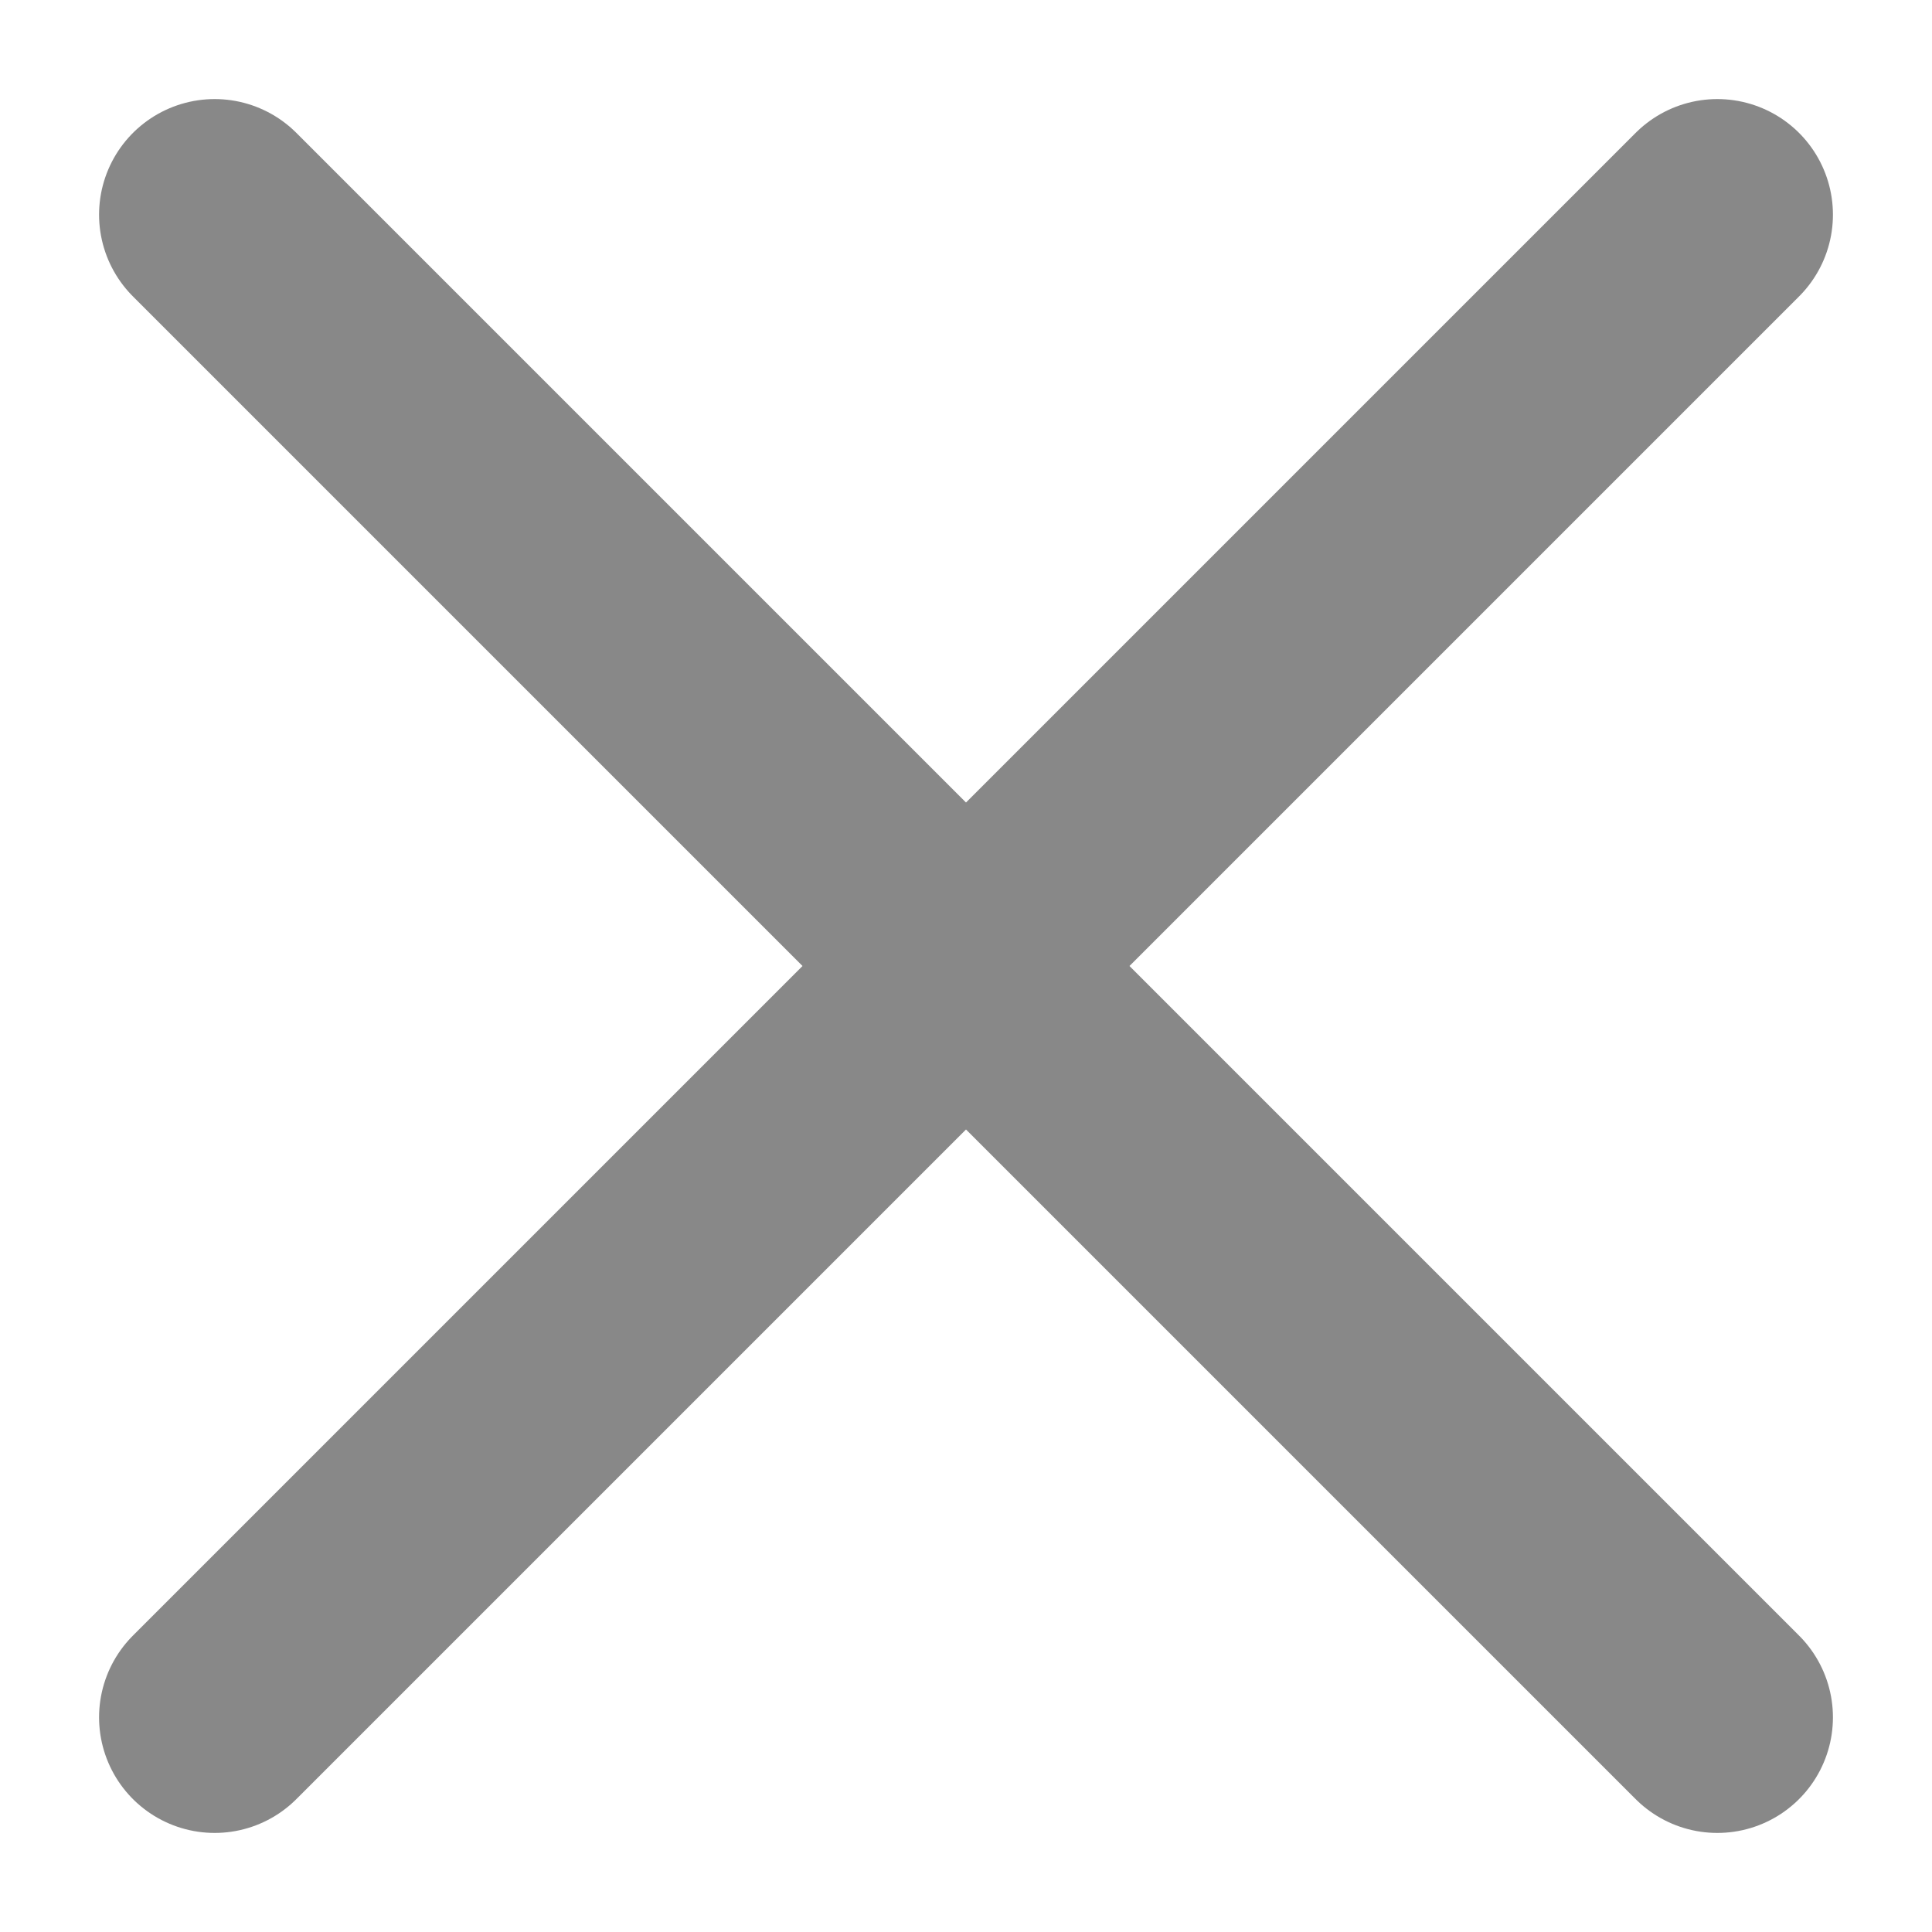 <svg width="18" height="18" viewBox="0 0 18 18" fill="none" xmlns="http://www.w3.org/2000/svg">
<path d="M2 2L16 16M16 2L2 16L16 2Z" stroke="#888888" stroke-width="2.154" stroke-linecap="round" stroke-linejoin="round"/>
</svg>
